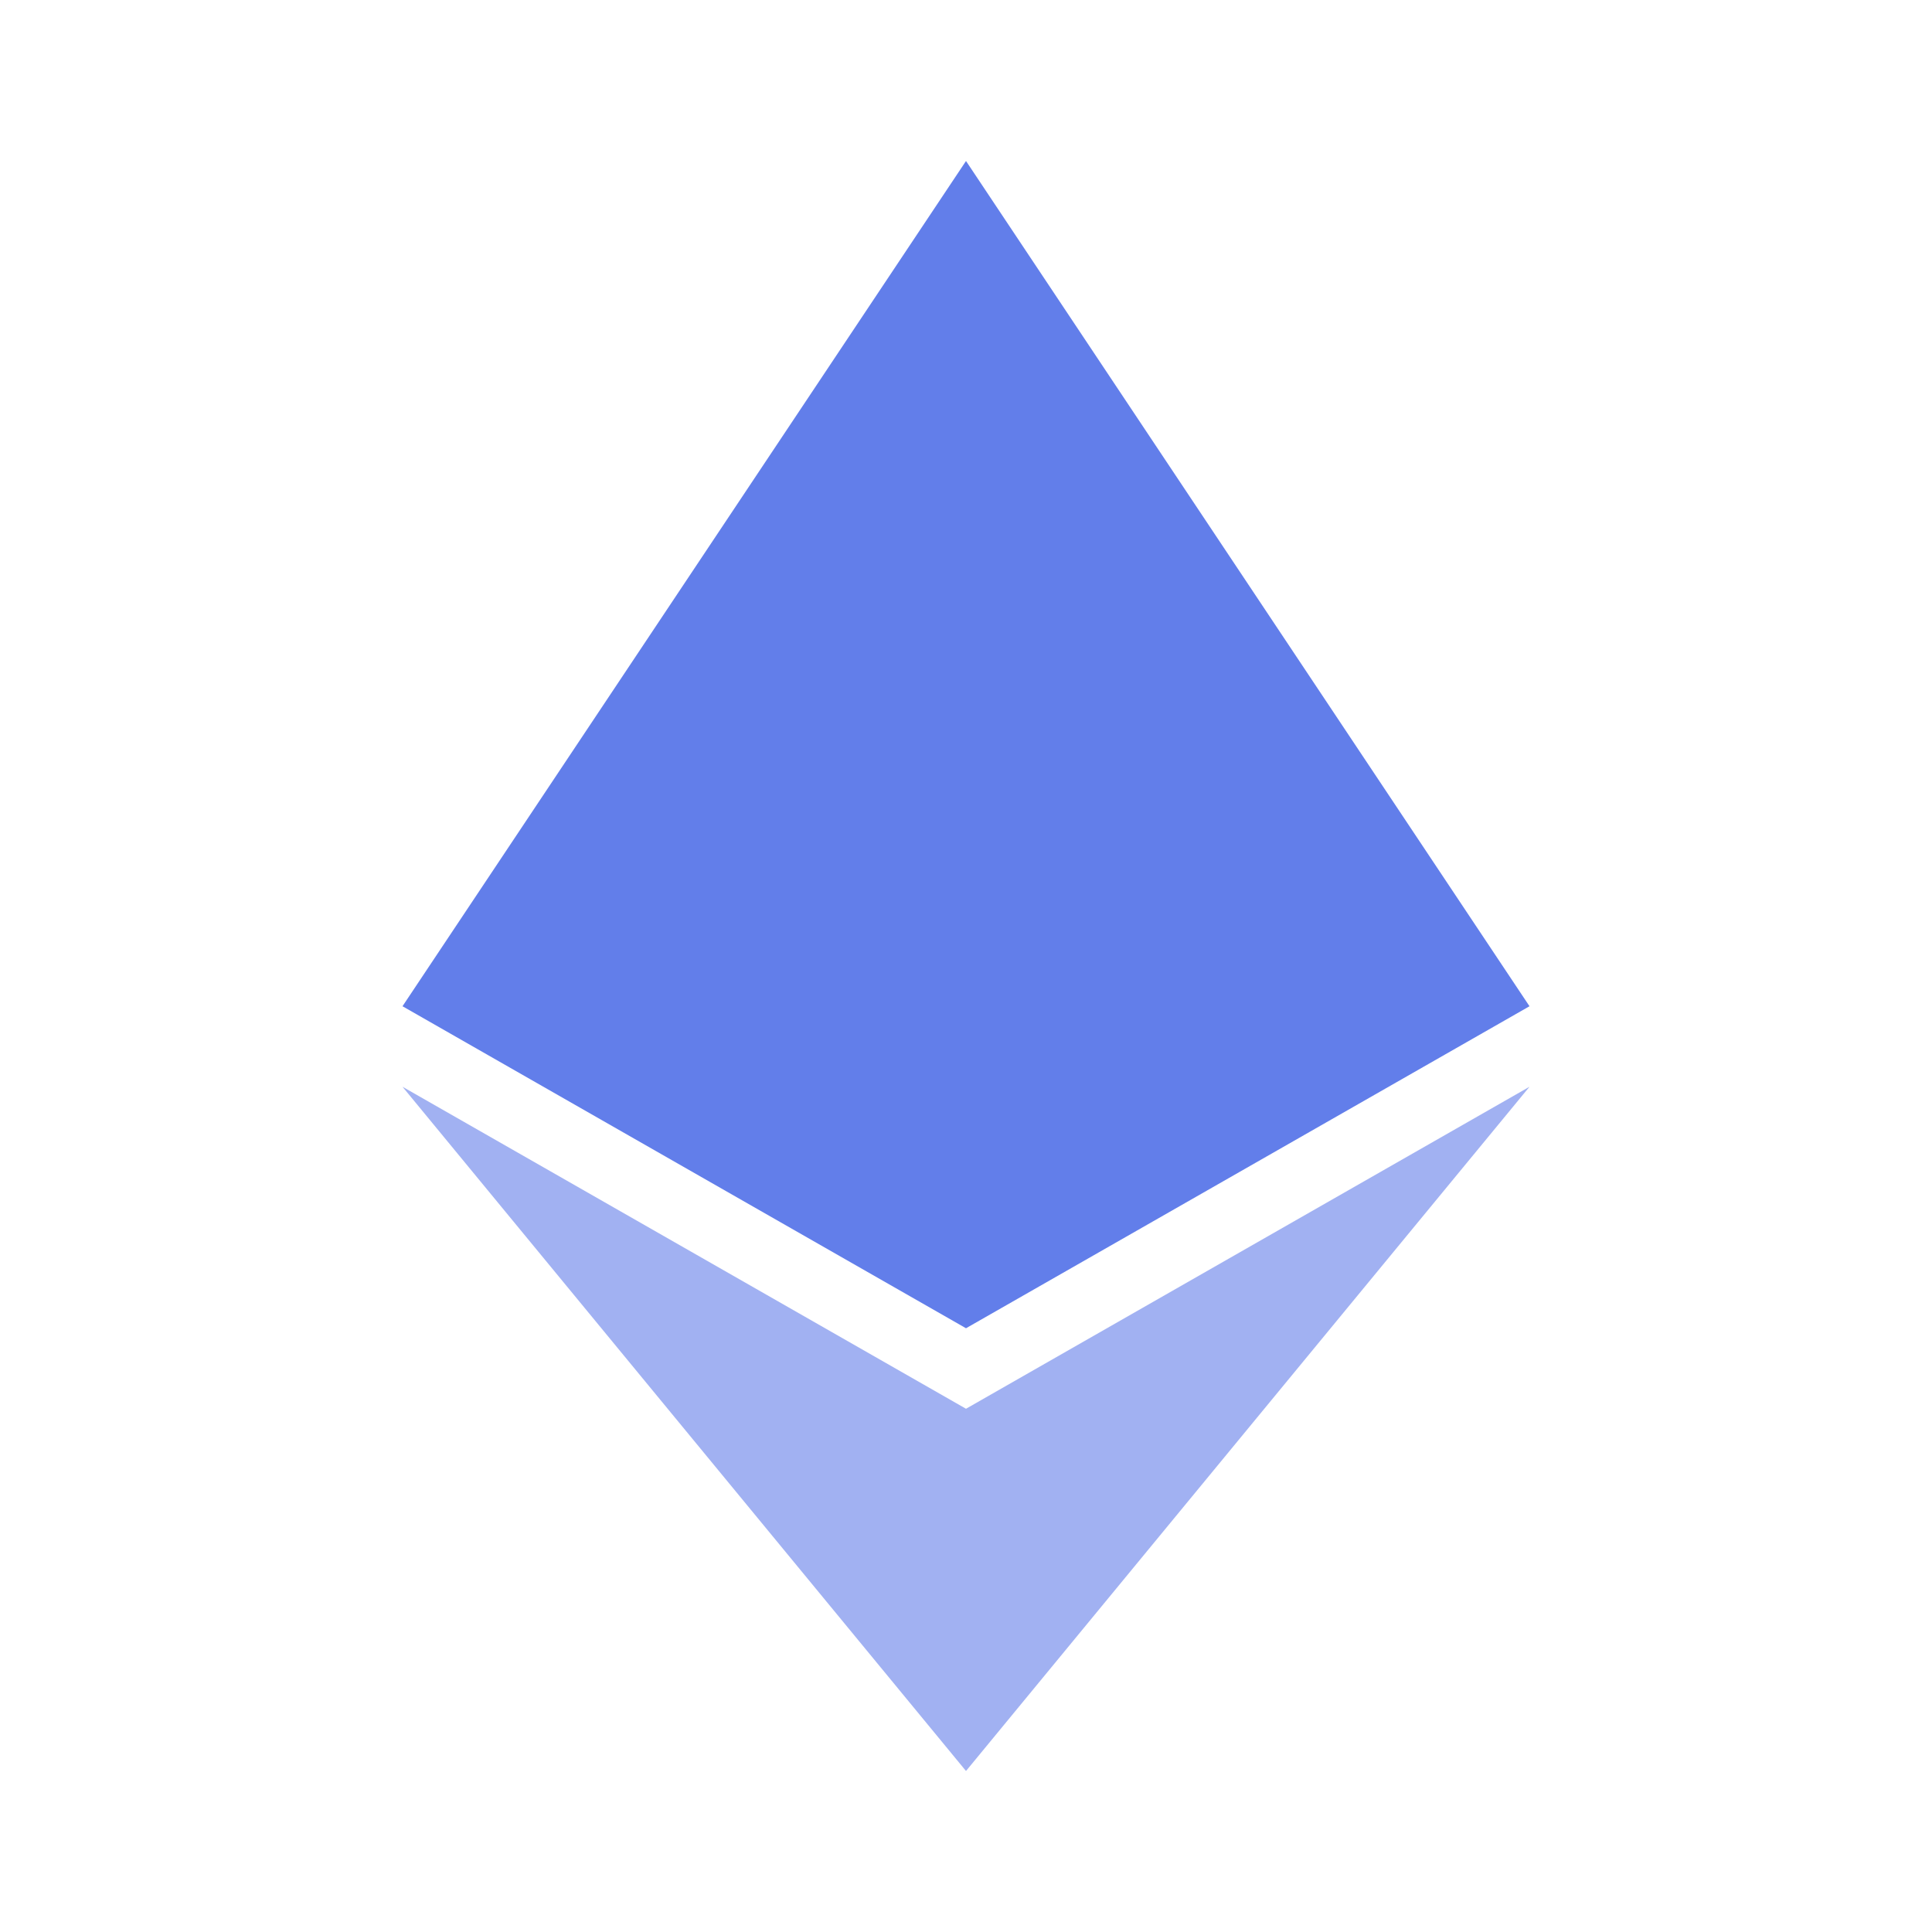 <svg width="24" height="24" viewBox="0 0 24 24" fill="none" xmlns="http://www.w3.org/2000/svg">
  <path d="M12 2L5 12.5L12 16.5L19 12.5L12 2Z" fill="#627EEA"/>
  <path d="M12 17.5L5 13.5L12 22L19 13.5L12 17.5Z" fill="#627EEA" opacity="0.6"/>
</svg>

